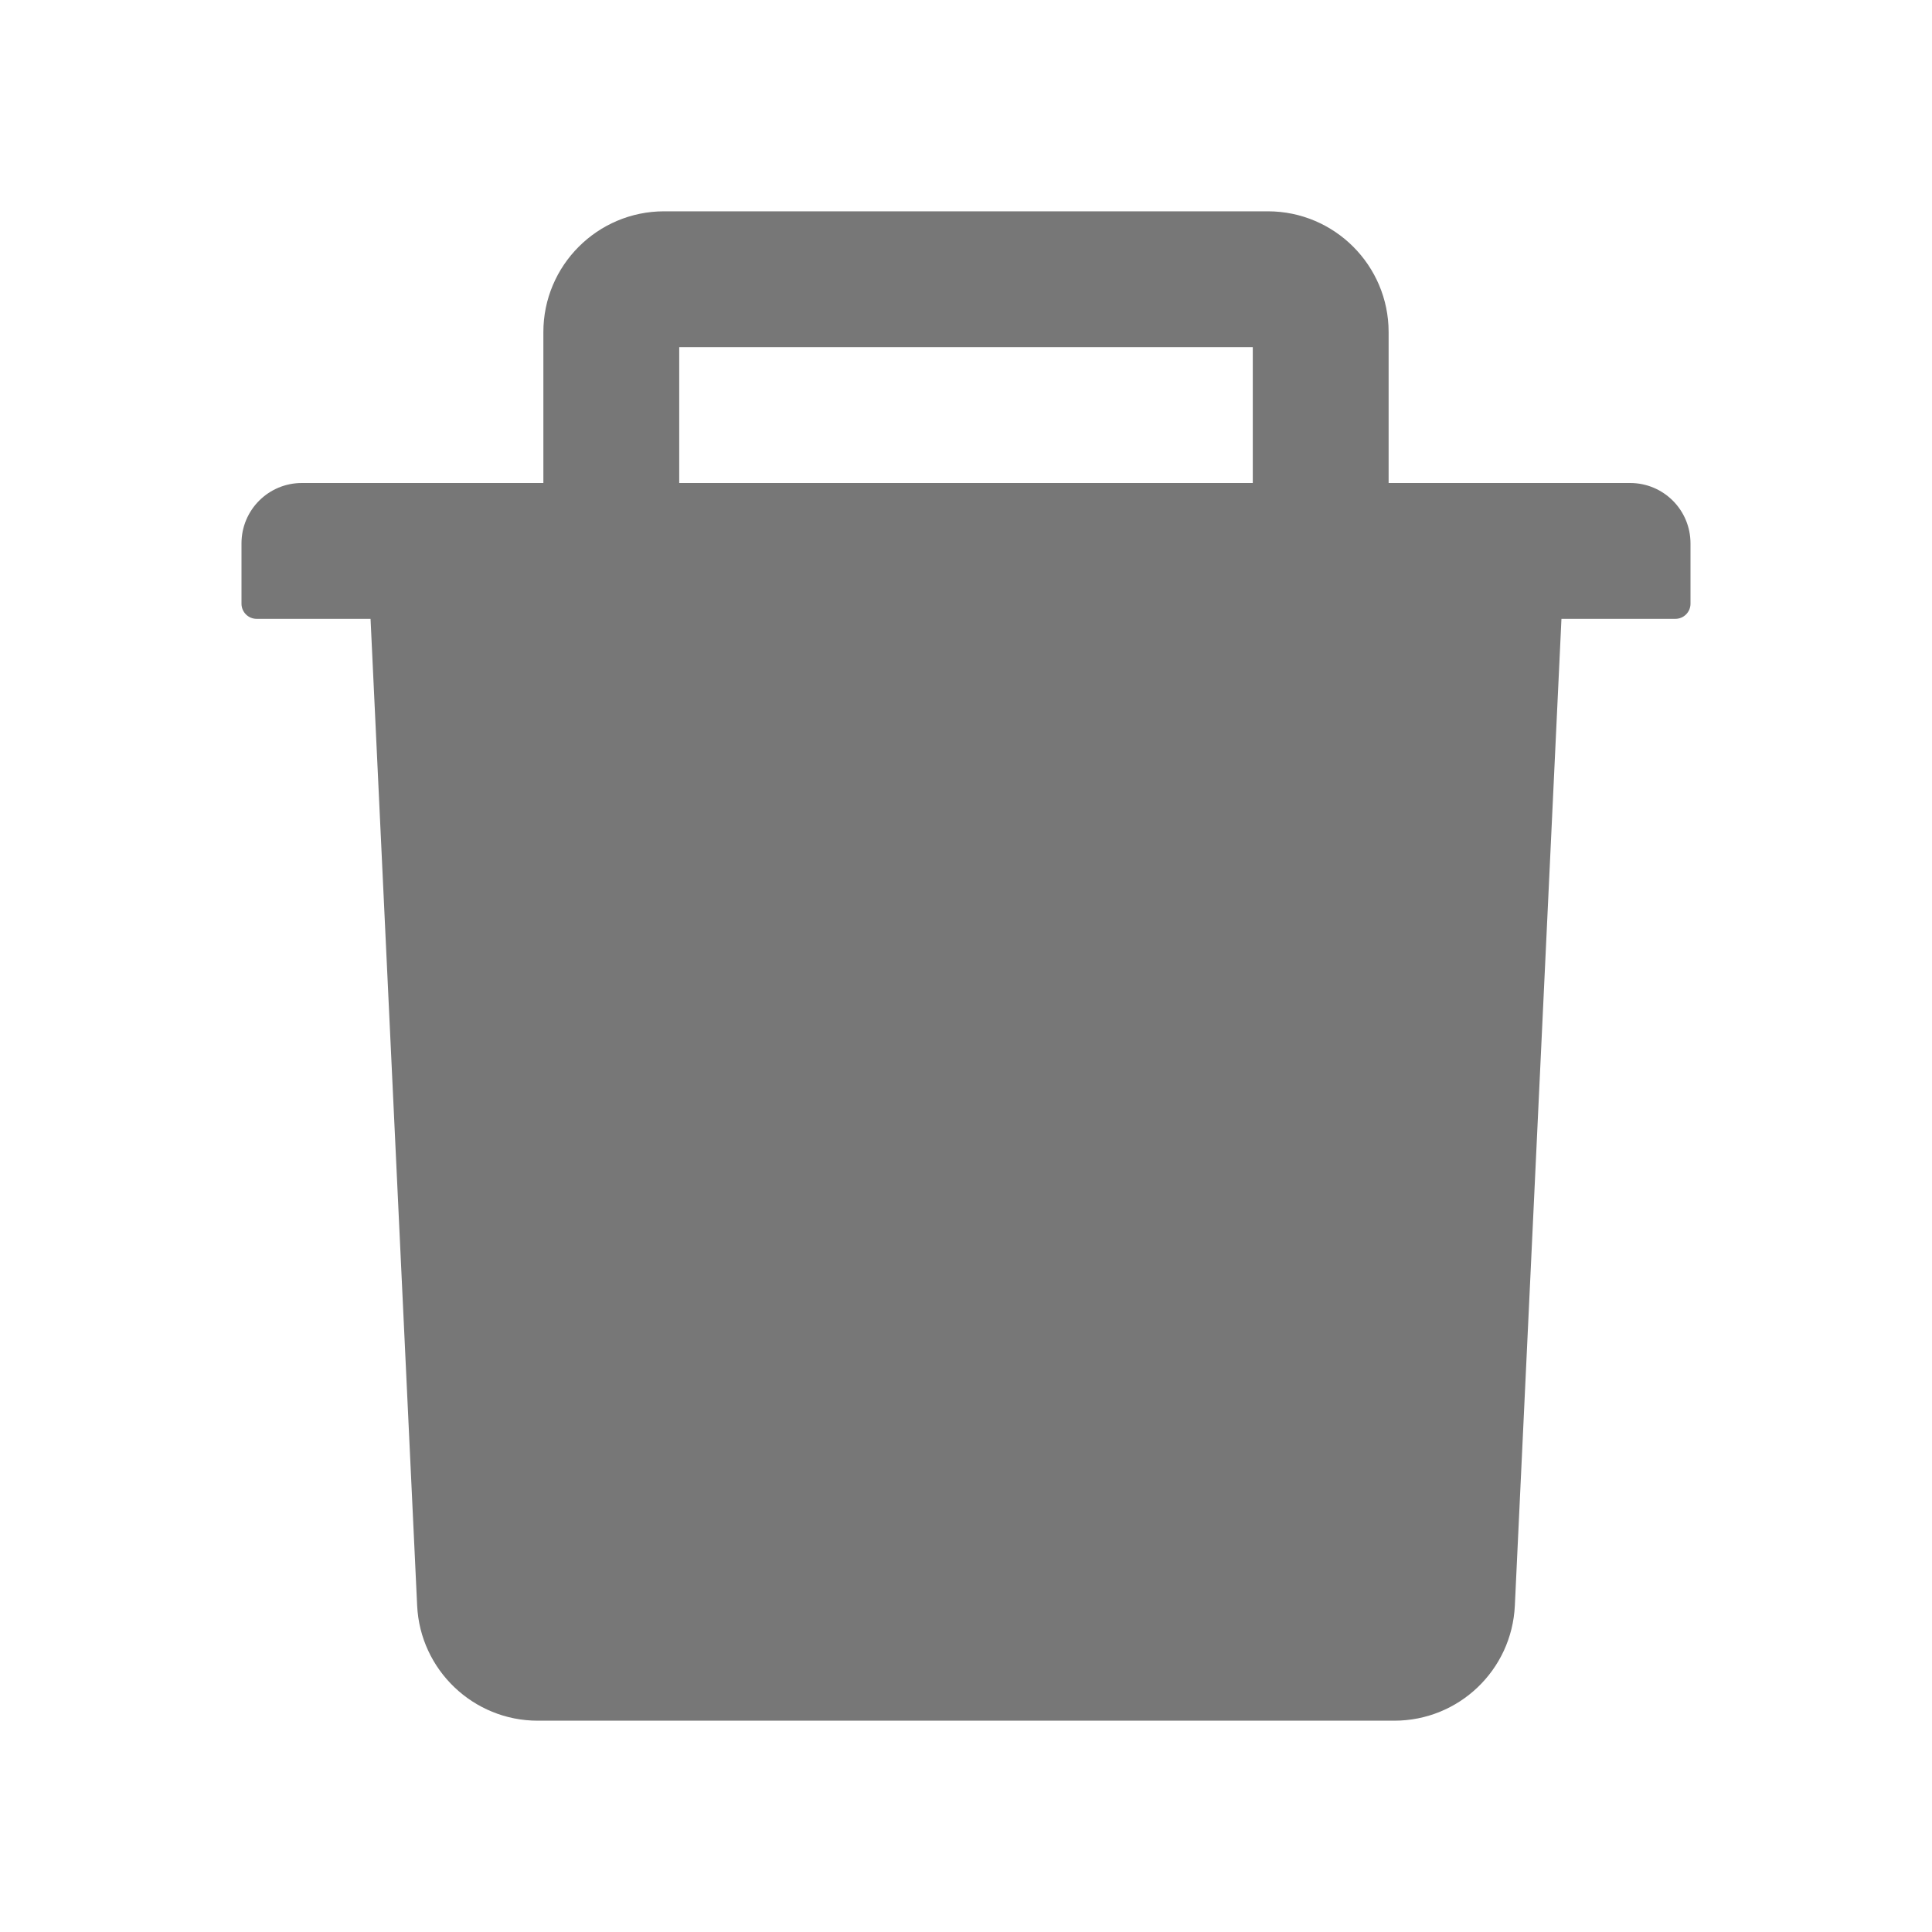 <svg version="1.2" xmlns="http://www.w3.org/2000/svg" viewBox="0 0 1024 1024" width="1024" height="1024">
	<title>delete-filled-svg</title>
	<style>
		.s0 { fill: #777777 } 
	</style>
	<path fill-rule="evenodd" class="s0" d="m896 288v32c0 4.4-3.6 8-8 8h-60.4l-24.7 523c-1.6 34.2-29.7 61-63.9 61h-454c-34.1 0-62.3-26.9-63.9-61l-24.7-523h-60.4c-4.4 0-8-3.6-8-8v-32c0-17.7 14.3-32 32-32h128v-80c0-35.3 28.7-64 64-64h320c35.3 0 64 28.7 64 64v80h128c17.7 0 32 14.3 32 32zm-232-104h-304v72h304z"/>
</svg>